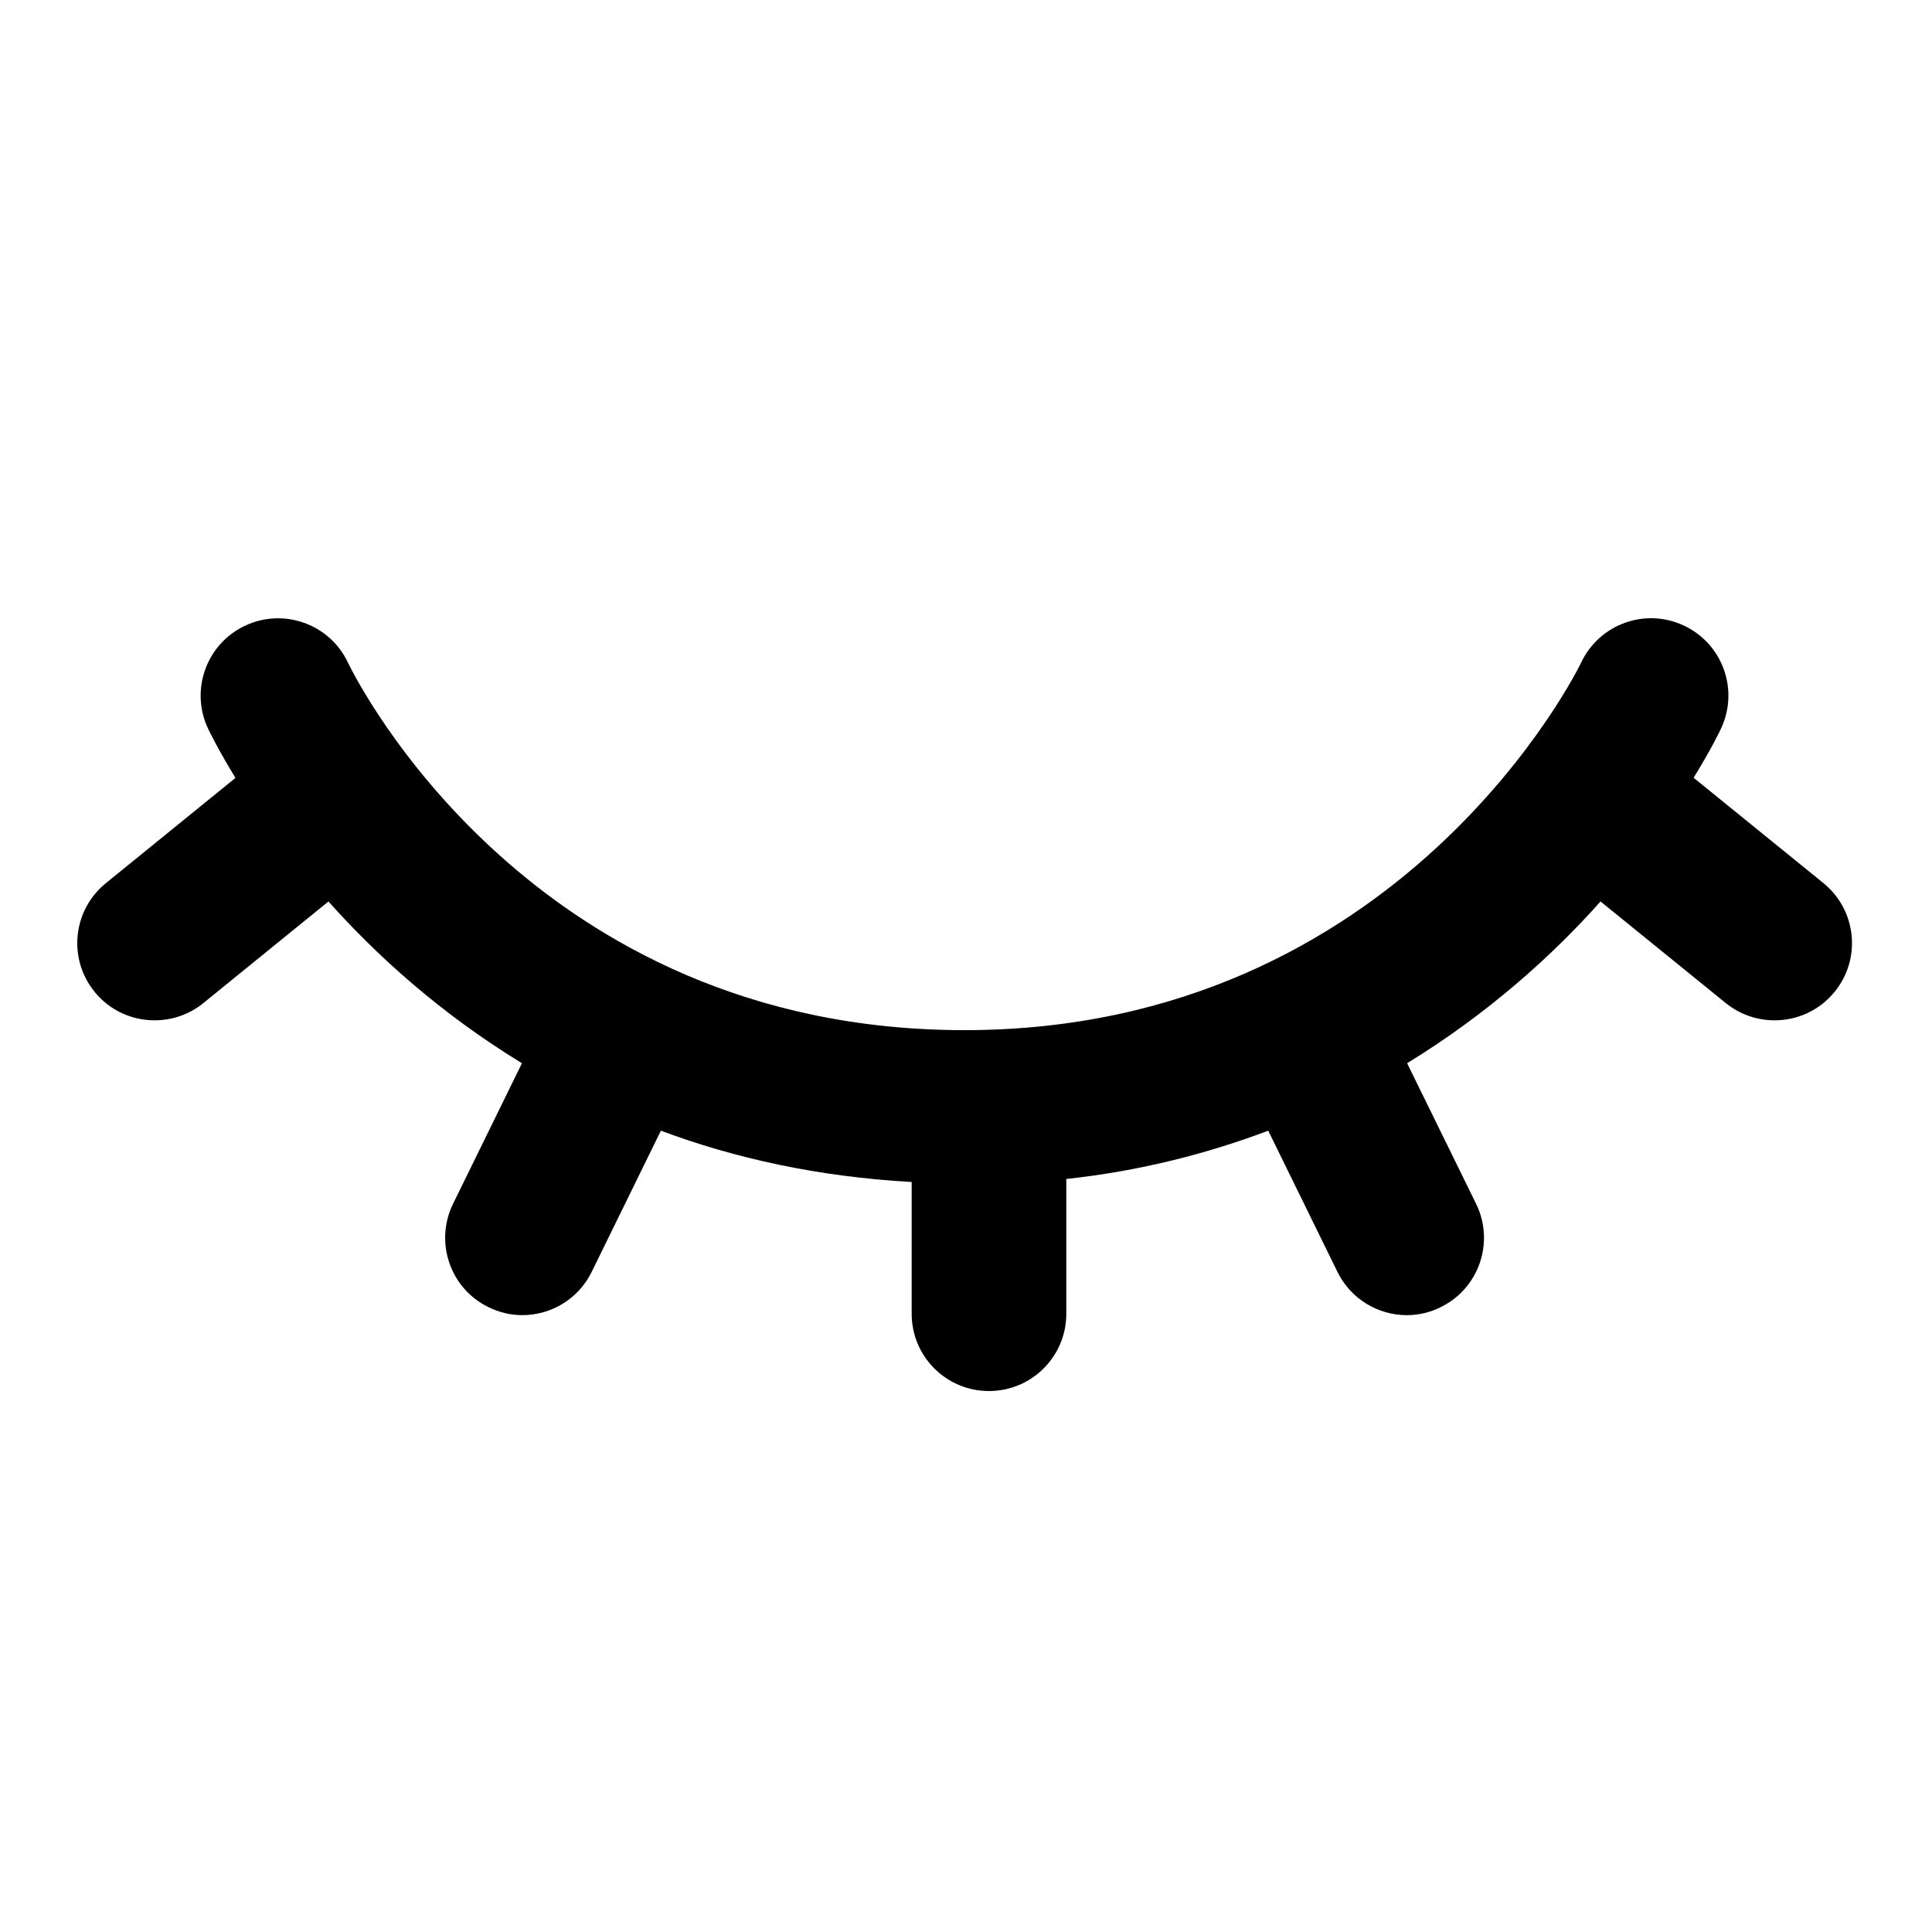 <?xml version="1.0" encoding="iso-8859-1"?>
<!-- Generator: Adobe Illustrator 16.0.0, SVG Export Plug-In . SVG Version: 6.00 Build 0)  -->
<!DOCTYPE svg PUBLIC "-//W3C//DTD SVG 1.1//EN" "http://www.w3.org/Graphics/SVG/1.1/DTD/svg11.dtd">
<svg version="1.1" xmlns="http://www.w3.org/2000/svg" xmlns:xlink="http://www.w3.org/1999/xlink" x="0px" y="0px" width="25px"
	 height="25px" viewBox="0 0 25 25" style="enable-background:new 0 0 25 25;" xml:space="preserve">
<g id="Layer_1">
	<path d="M23.596,11.428l-1.681-1.364c0.219-0.354,0.334-0.591,0.355-0.637c0.235-0.499,0.022-1.096-0.479-1.331
		c-0.499-0.237-1.096-0.021-1.331,0.478c-0.022,0.048-2.311,4.756-7.979,4.756c-5.618,0-7.882-4.552-7.98-4.759
		C4.266,8.075,3.67,7.861,3.17,8.097c-0.5,0.236-0.713,0.832-0.478,1.331c0.022,0.045,0.137,0.283,0.355,0.638L1.37,11.428
		c-0.429,0.348-0.495,0.977-0.146,1.406C1.421,13.078,1.71,13.203,2,13.203c0.222,0,0.445-0.072,0.63-0.222l1.62-1.316
		c0.625,0.701,1.452,1.451,2.504,2.093l-0.891,1.818c-0.243,0.496-0.04,1.096,0.457,1.338c0.142,0.07,0.291,0.104,0.438,0.104
		c0.371,0,0.726-0.207,0.899-0.561l0.895-1.826c0.949,0.355,2.029,0.596,3.245,0.664V17c0,0.553,0.448,1,1,1
		c0.553,0,1.001-0.447,1.001-1v-1.744c0.965-0.105,1.829-0.33,2.613-0.625l0.895,1.826c0.174,0.355,0.529,0.561,0.898,0.561
		c0.147,0,0.299-0.033,0.439-0.104c0.496-0.242,0.701-0.842,0.457-1.338l-0.892-1.818c1.052-0.645,1.879-1.393,2.503-2.093
		l1.622,1.316c0.187,0.15,0.409,0.222,0.629,0.222c0.292,0,0.58-0.125,0.778-0.369C24.09,12.405,24.023,11.776,23.596,11.428z"/>
</g>
<g id="Layer_2">
</g>
</svg>
